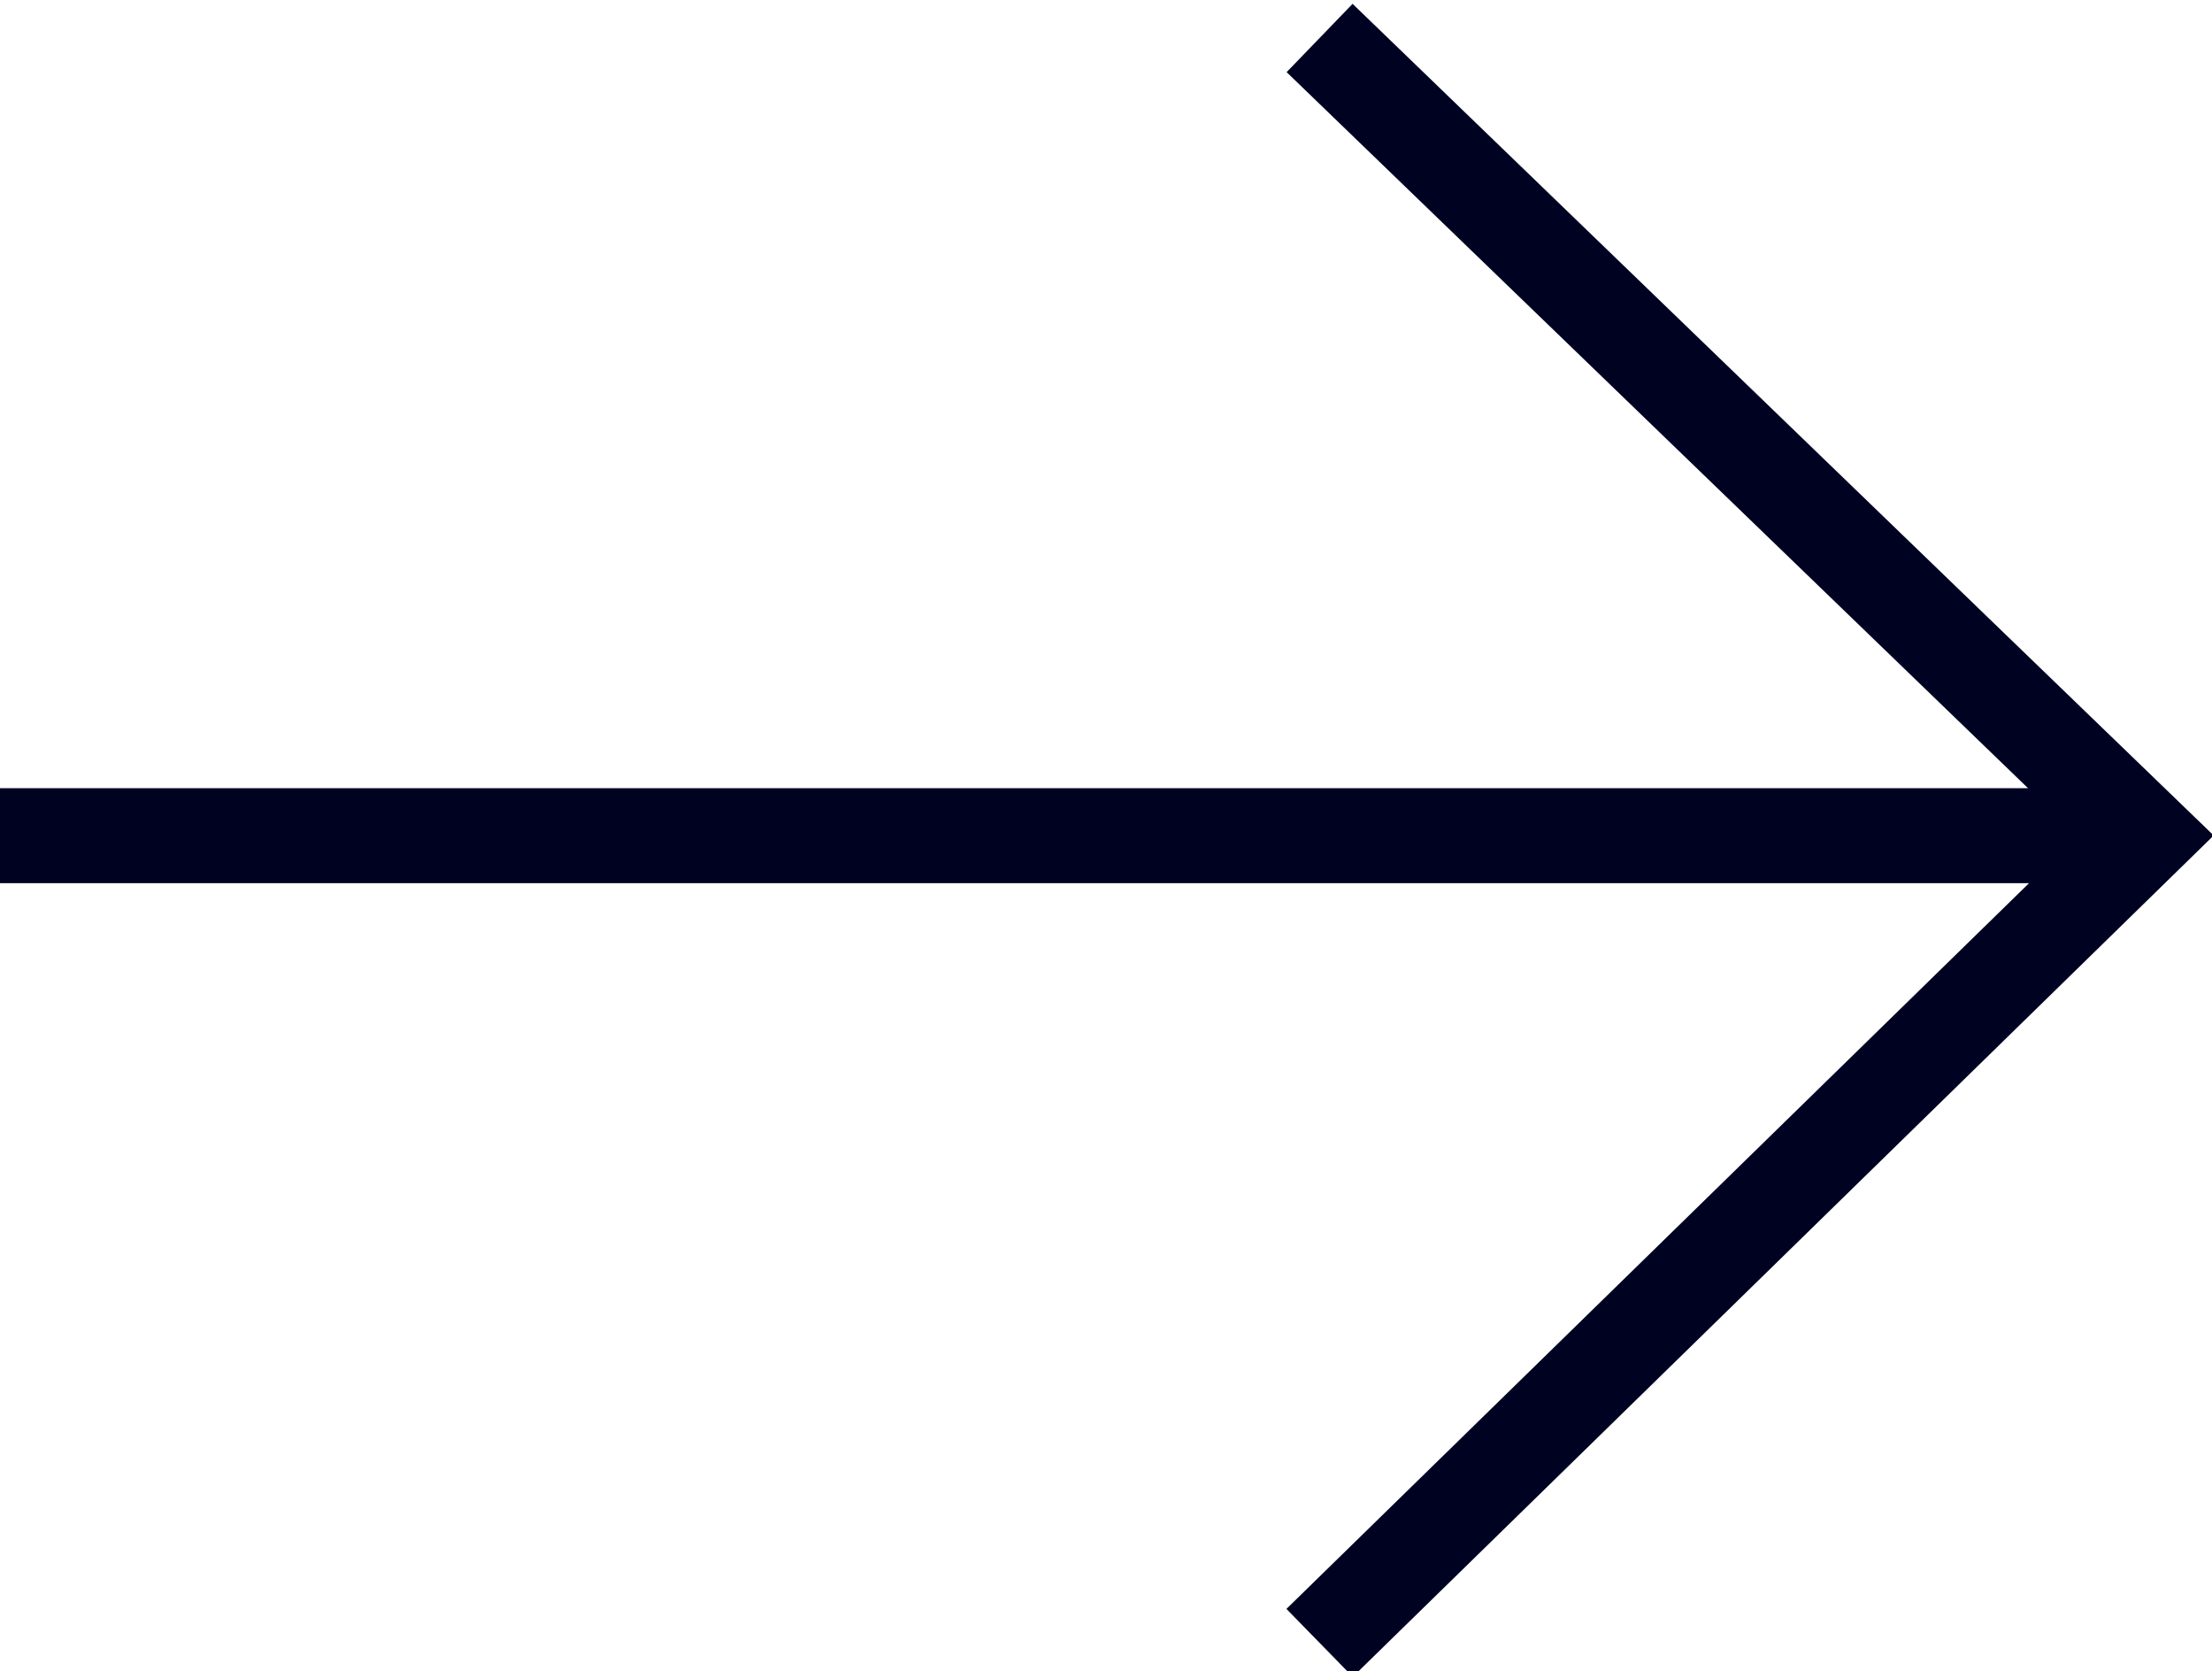 <?xml version="1.0" encoding="utf-8"?>
<!-- Generator: Adobe Illustrator 19.2.1, SVG Export Plug-In . SVG Version: 6.00 Build 0)  -->
<svg version="1.1" id="arrow" xmlns="http://www.w3.org/2000/svg" xmlns:xlink="http://www.w3.org/1999/xlink" x="0px" y="0px"
	 viewBox="0 0 23.3 17.6" style="enable-background:new 0 0 23.3 17.6;" xml:space="preserve">
<style type="text/css">
	.arrrow{fill:none;stroke:#000222;stroke-miterlimit:10;}
</style>
<line class="arrrow" x1="0" y1="8.8" x2="22.3" y2="8.8"/>
<polyline class="arrrow" points="13.9,0.4 22.6,8.8 13.9,17.3 "/>
</svg>
